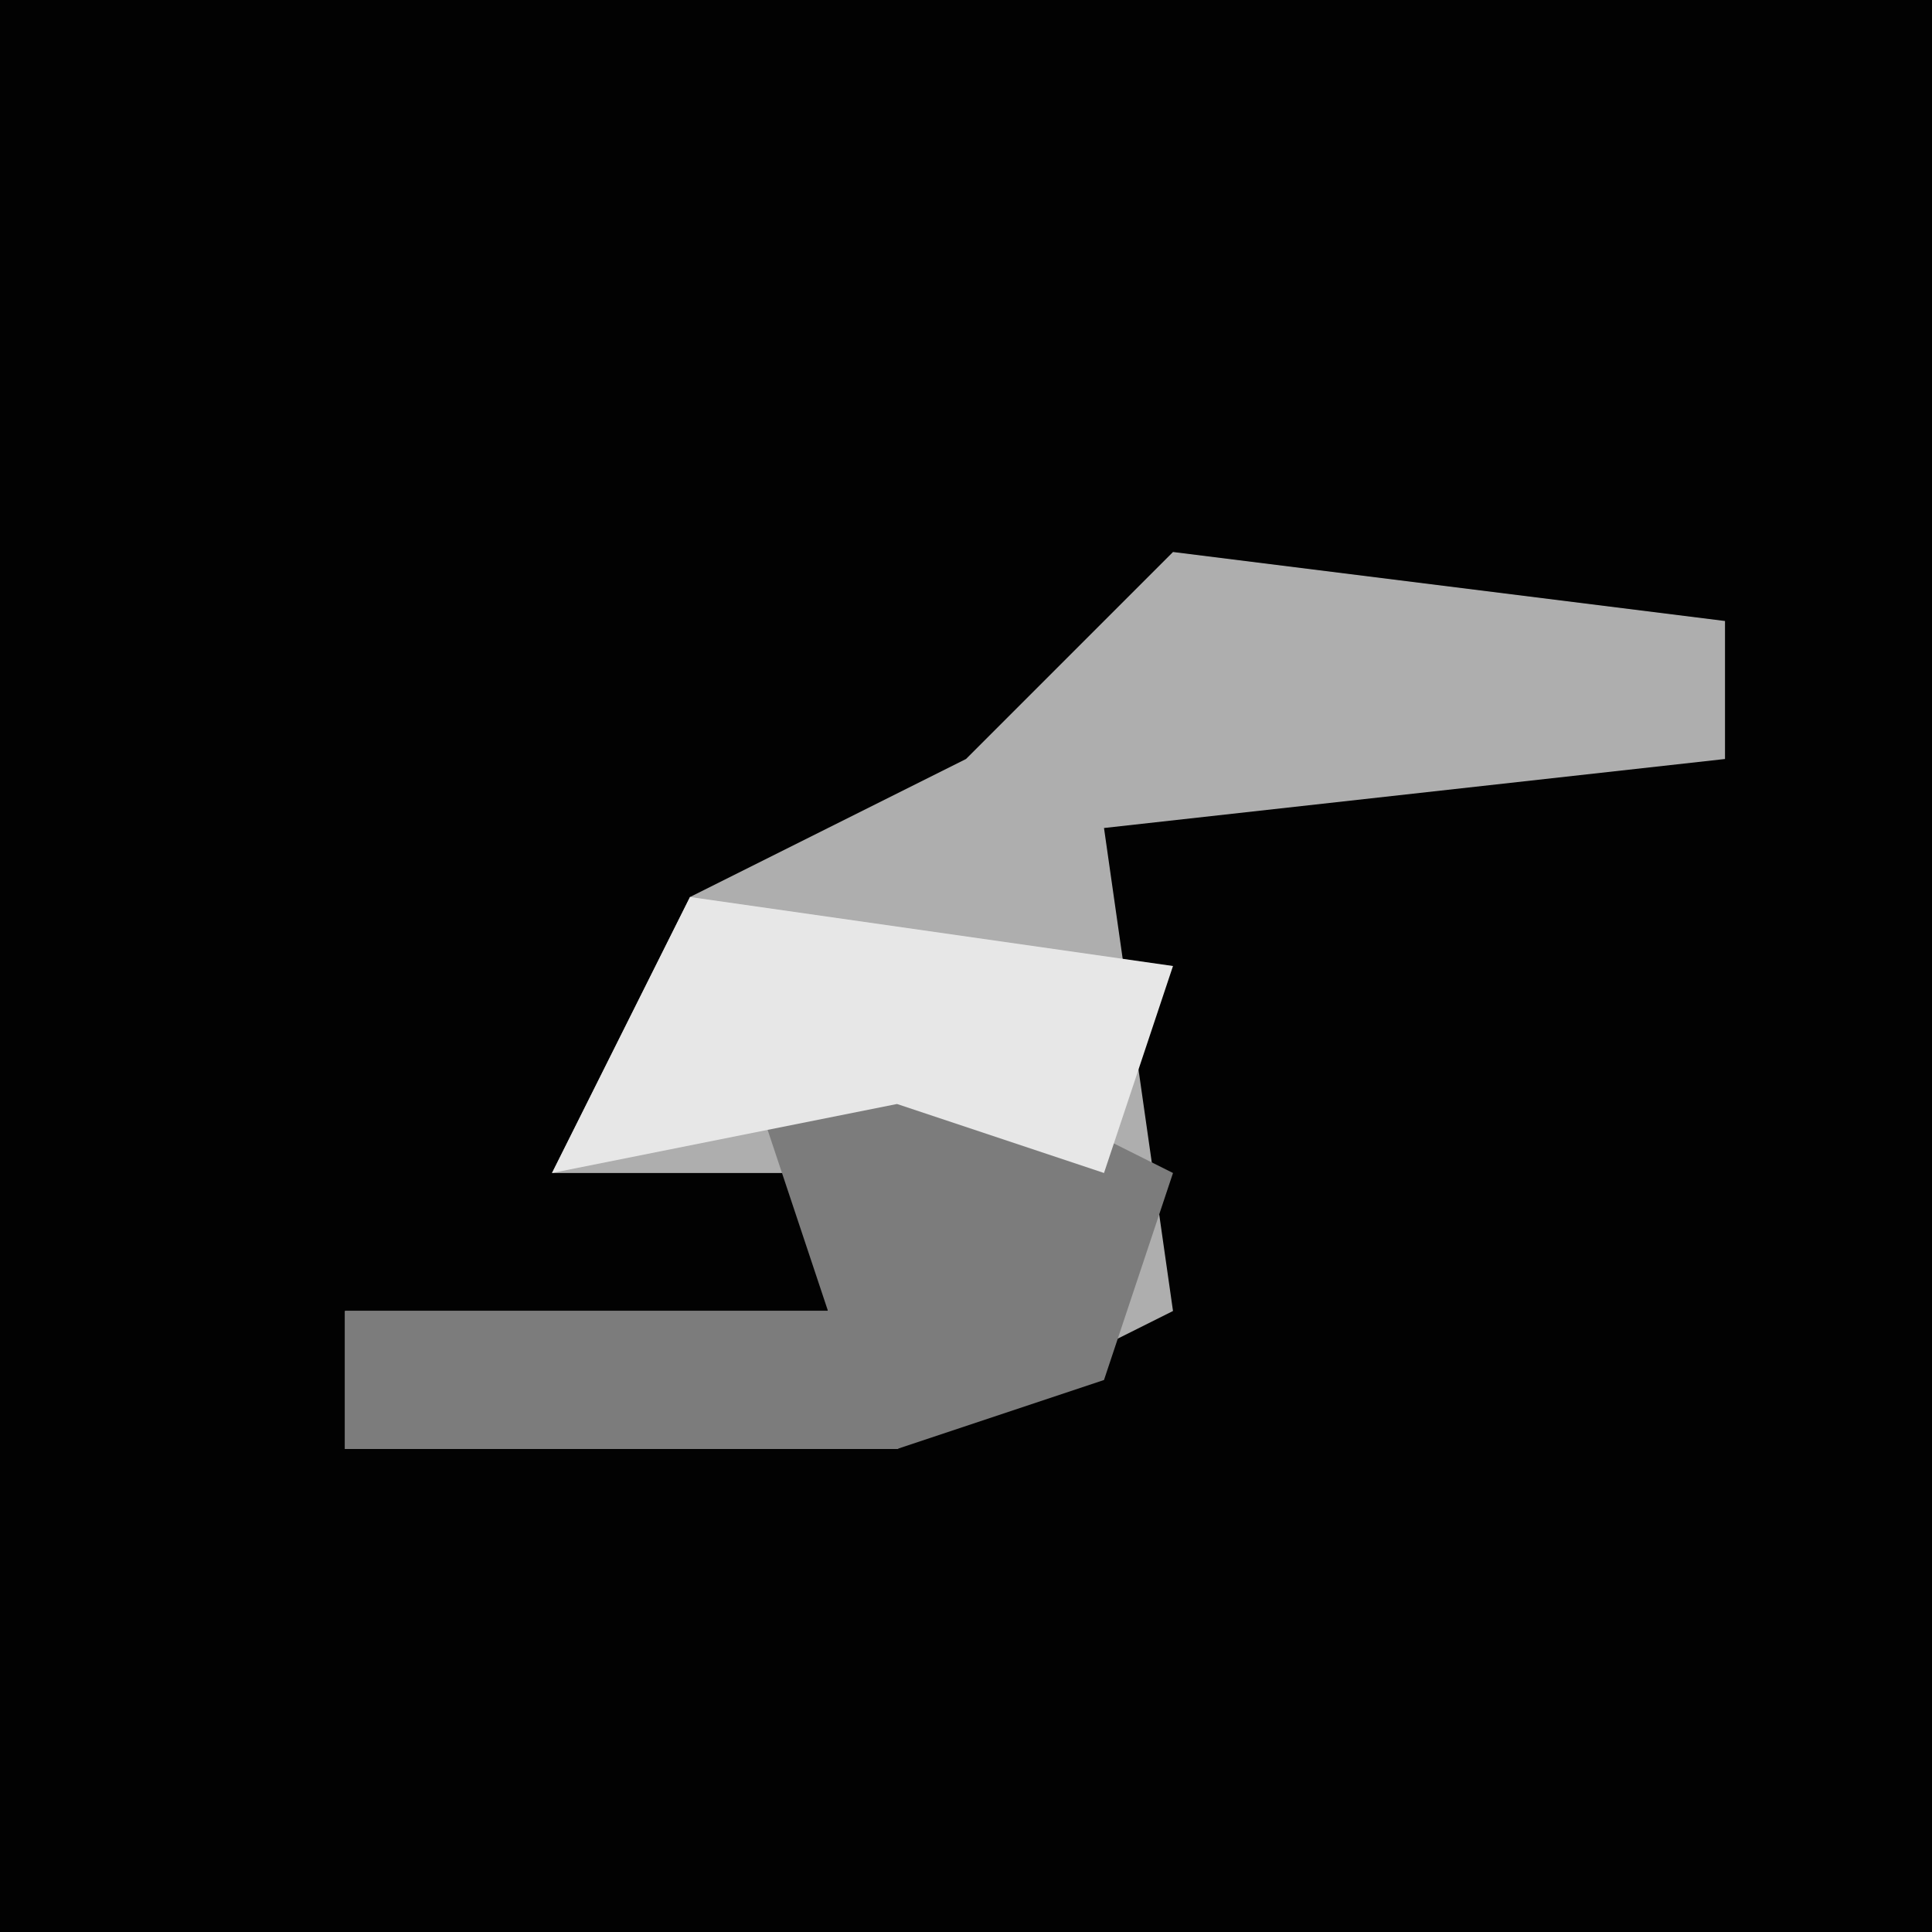 <?xml version="1.0" encoding="UTF-8"?>
<svg version="1.1" xmlns="http://www.w3.org/2000/svg" width="28" height="28">
<path d="M0,0 L28,0 L28,28 L0,28 Z " fill="#020202" transform="translate(0,0)"/>
<path d="M0,0 L8,1 L8,3 L-1,4 L0,11 L-4,13 L-12,13 L-12,11 L-5,11 L-5,9 L-9,9 L-7,5 L-3,3 Z " fill="#AEAEAE" transform="translate(17,8)"/>
<path d="M0,0 L4,2 L3,5 L0,6 L-8,6 L-8,4 L-1,4 L-2,1 Z " fill="#7C7C7C" transform="translate(13,15)"/>
<path d="M0,0 L7,1 L6,4 L3,3 L-2,4 Z " fill="#E7E7E7" transform="translate(10,13)"/>
</svg>
